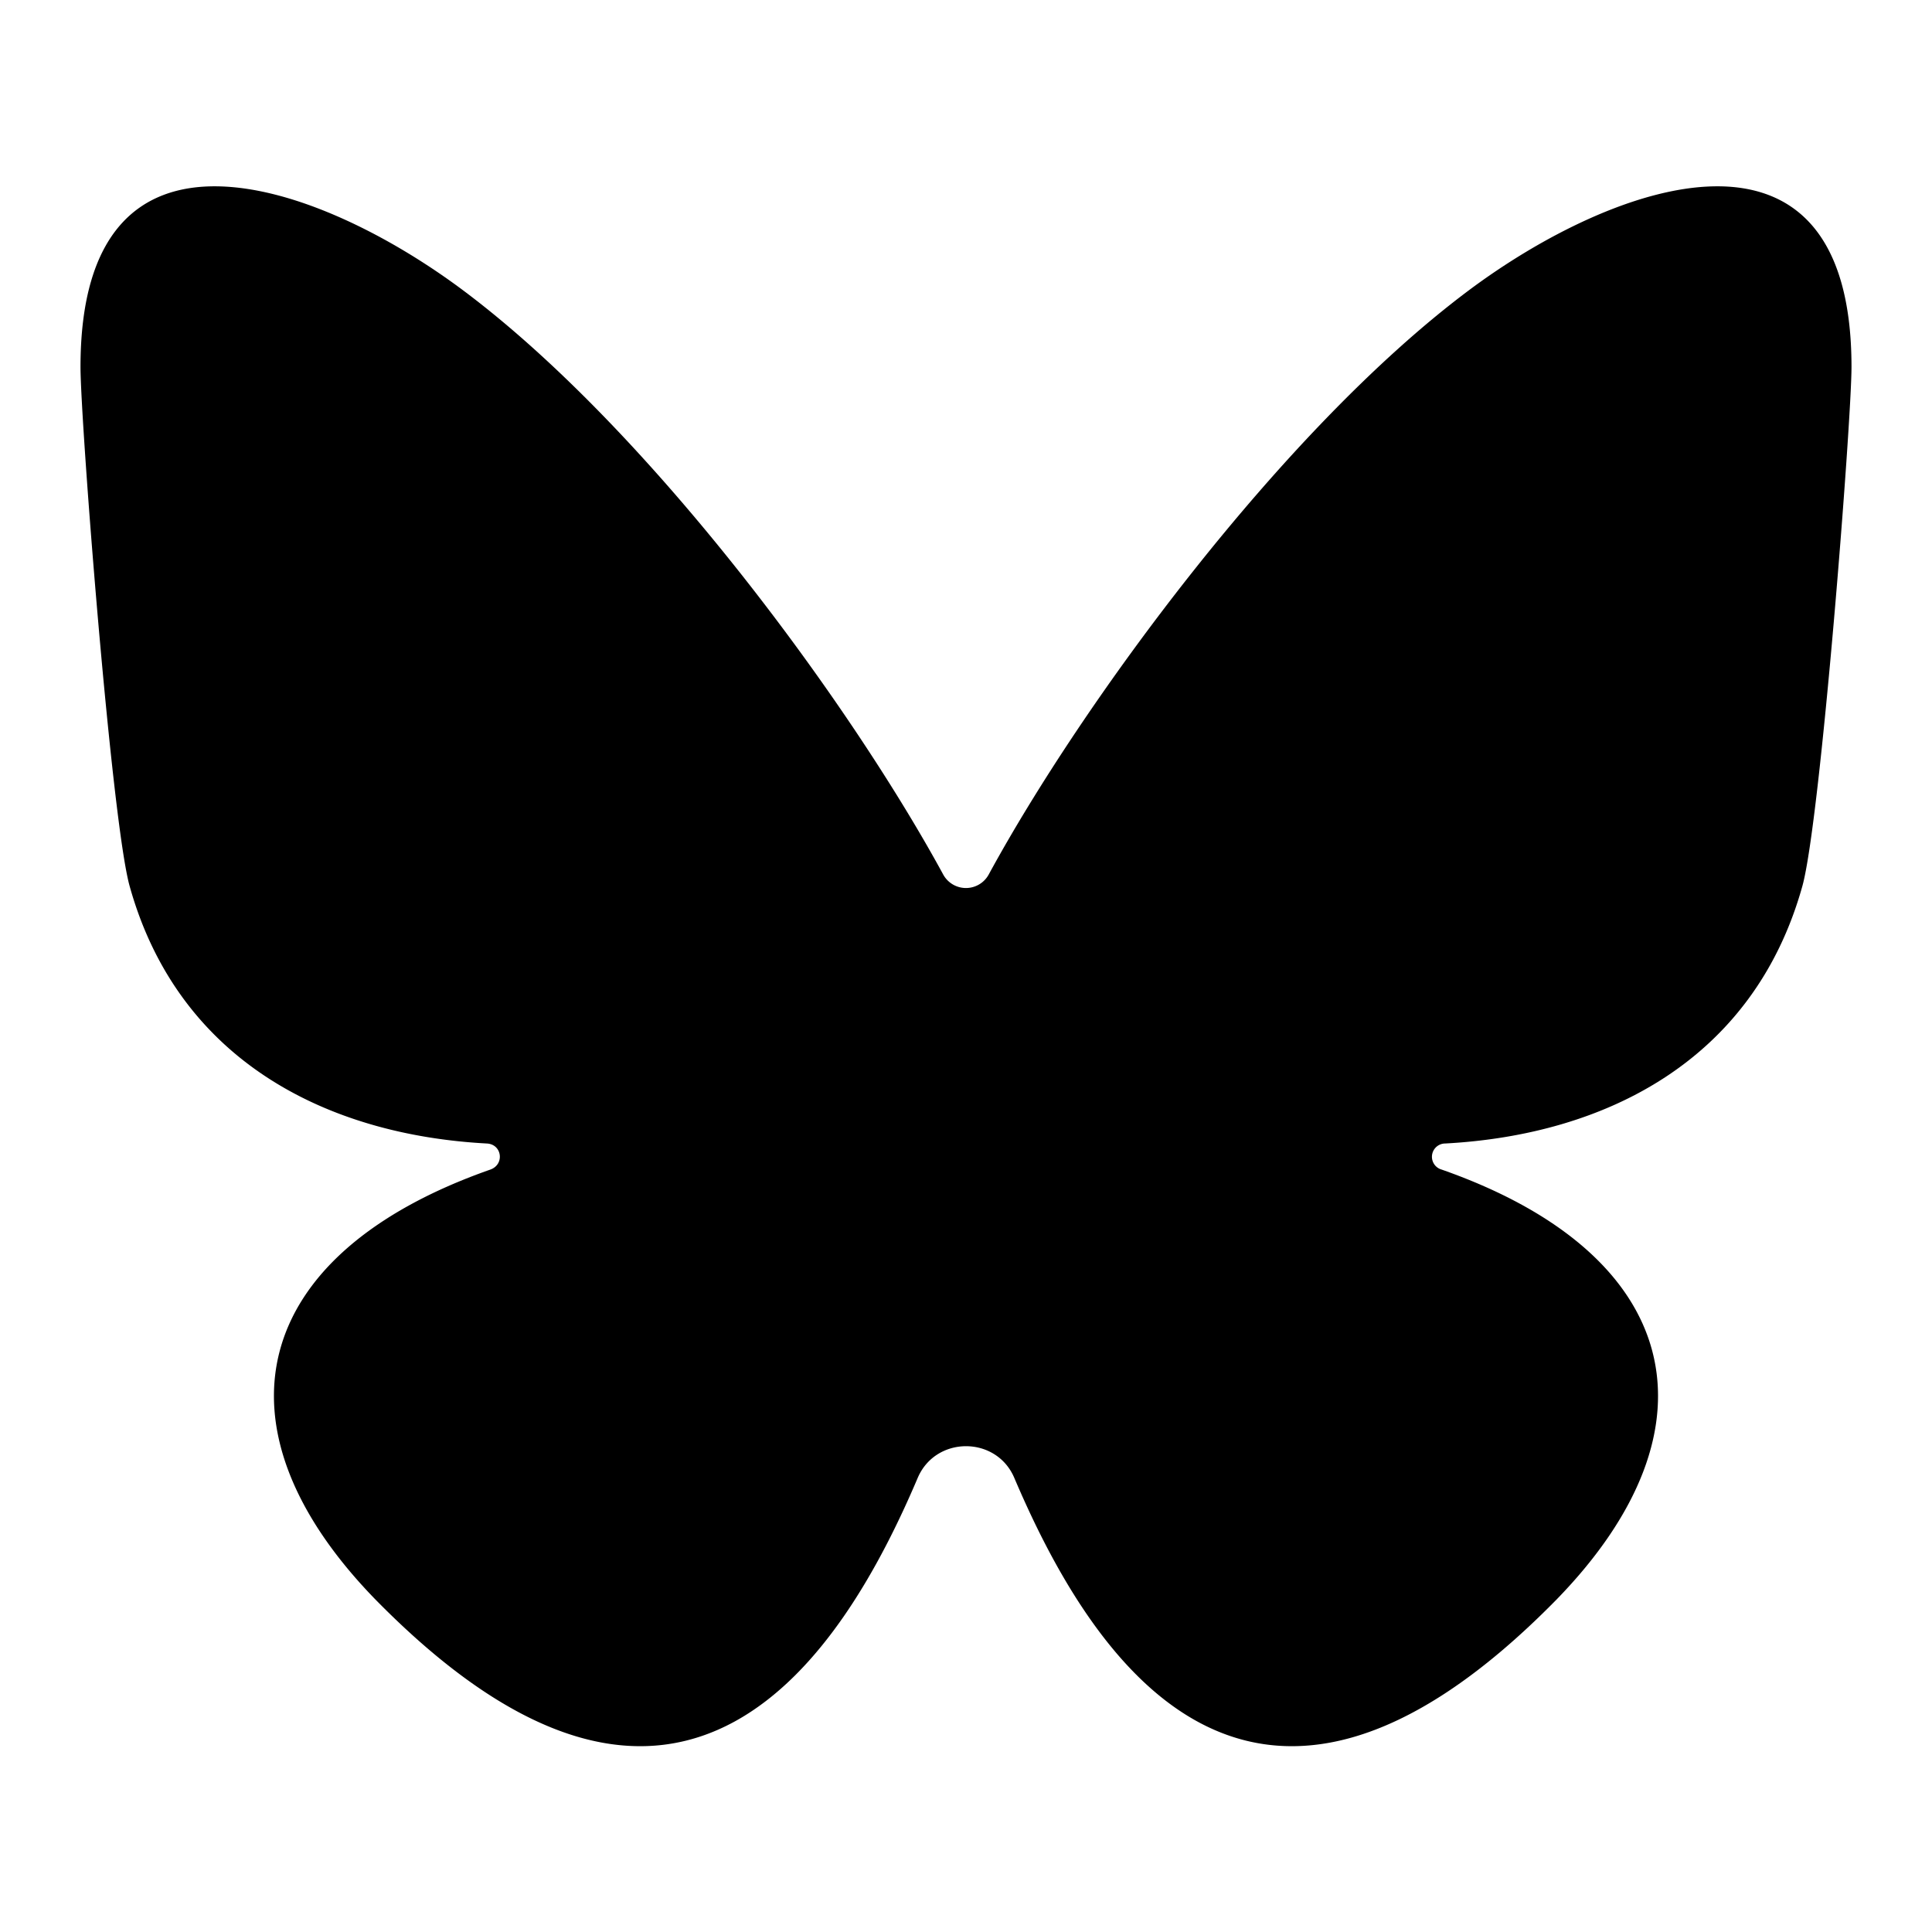 <svg xmlns="http://www.w3.org/2000/svg" viewBox="0 0 24 24" width="384" height="384" fill="currentColor">
    <path 
        d="M18.231 3.618c-2.312 1.736-4.785 5.107-5.948 7.244a.322.322 0 01-.567 0C10.553 8.725 8.08 5.354 5.768 3.618 3.949 2.252 1 1.195 1 4.559c0 .672.385 5.643.611 6.451.606 2.169 2.454 3.089 4.437 3.195.19.01.222.261.043.324-2.988 1.048-3.518 3.196-1.424 5.344 3.826 3.894 5.814.647 6.733-1.514.224-.525.977-.525 1.2 0 .92 2.161 2.907 5.408 6.733 1.514 2.093-2.148 1.564-4.296-1.424-5.344a.165.165 0 01.043-.324c1.983-.106 3.83-1.026 4.437-3.195.226-.807.611-5.779.611-6.451 0-3.364-2.949-2.307-4.769-.941z" />
</svg>